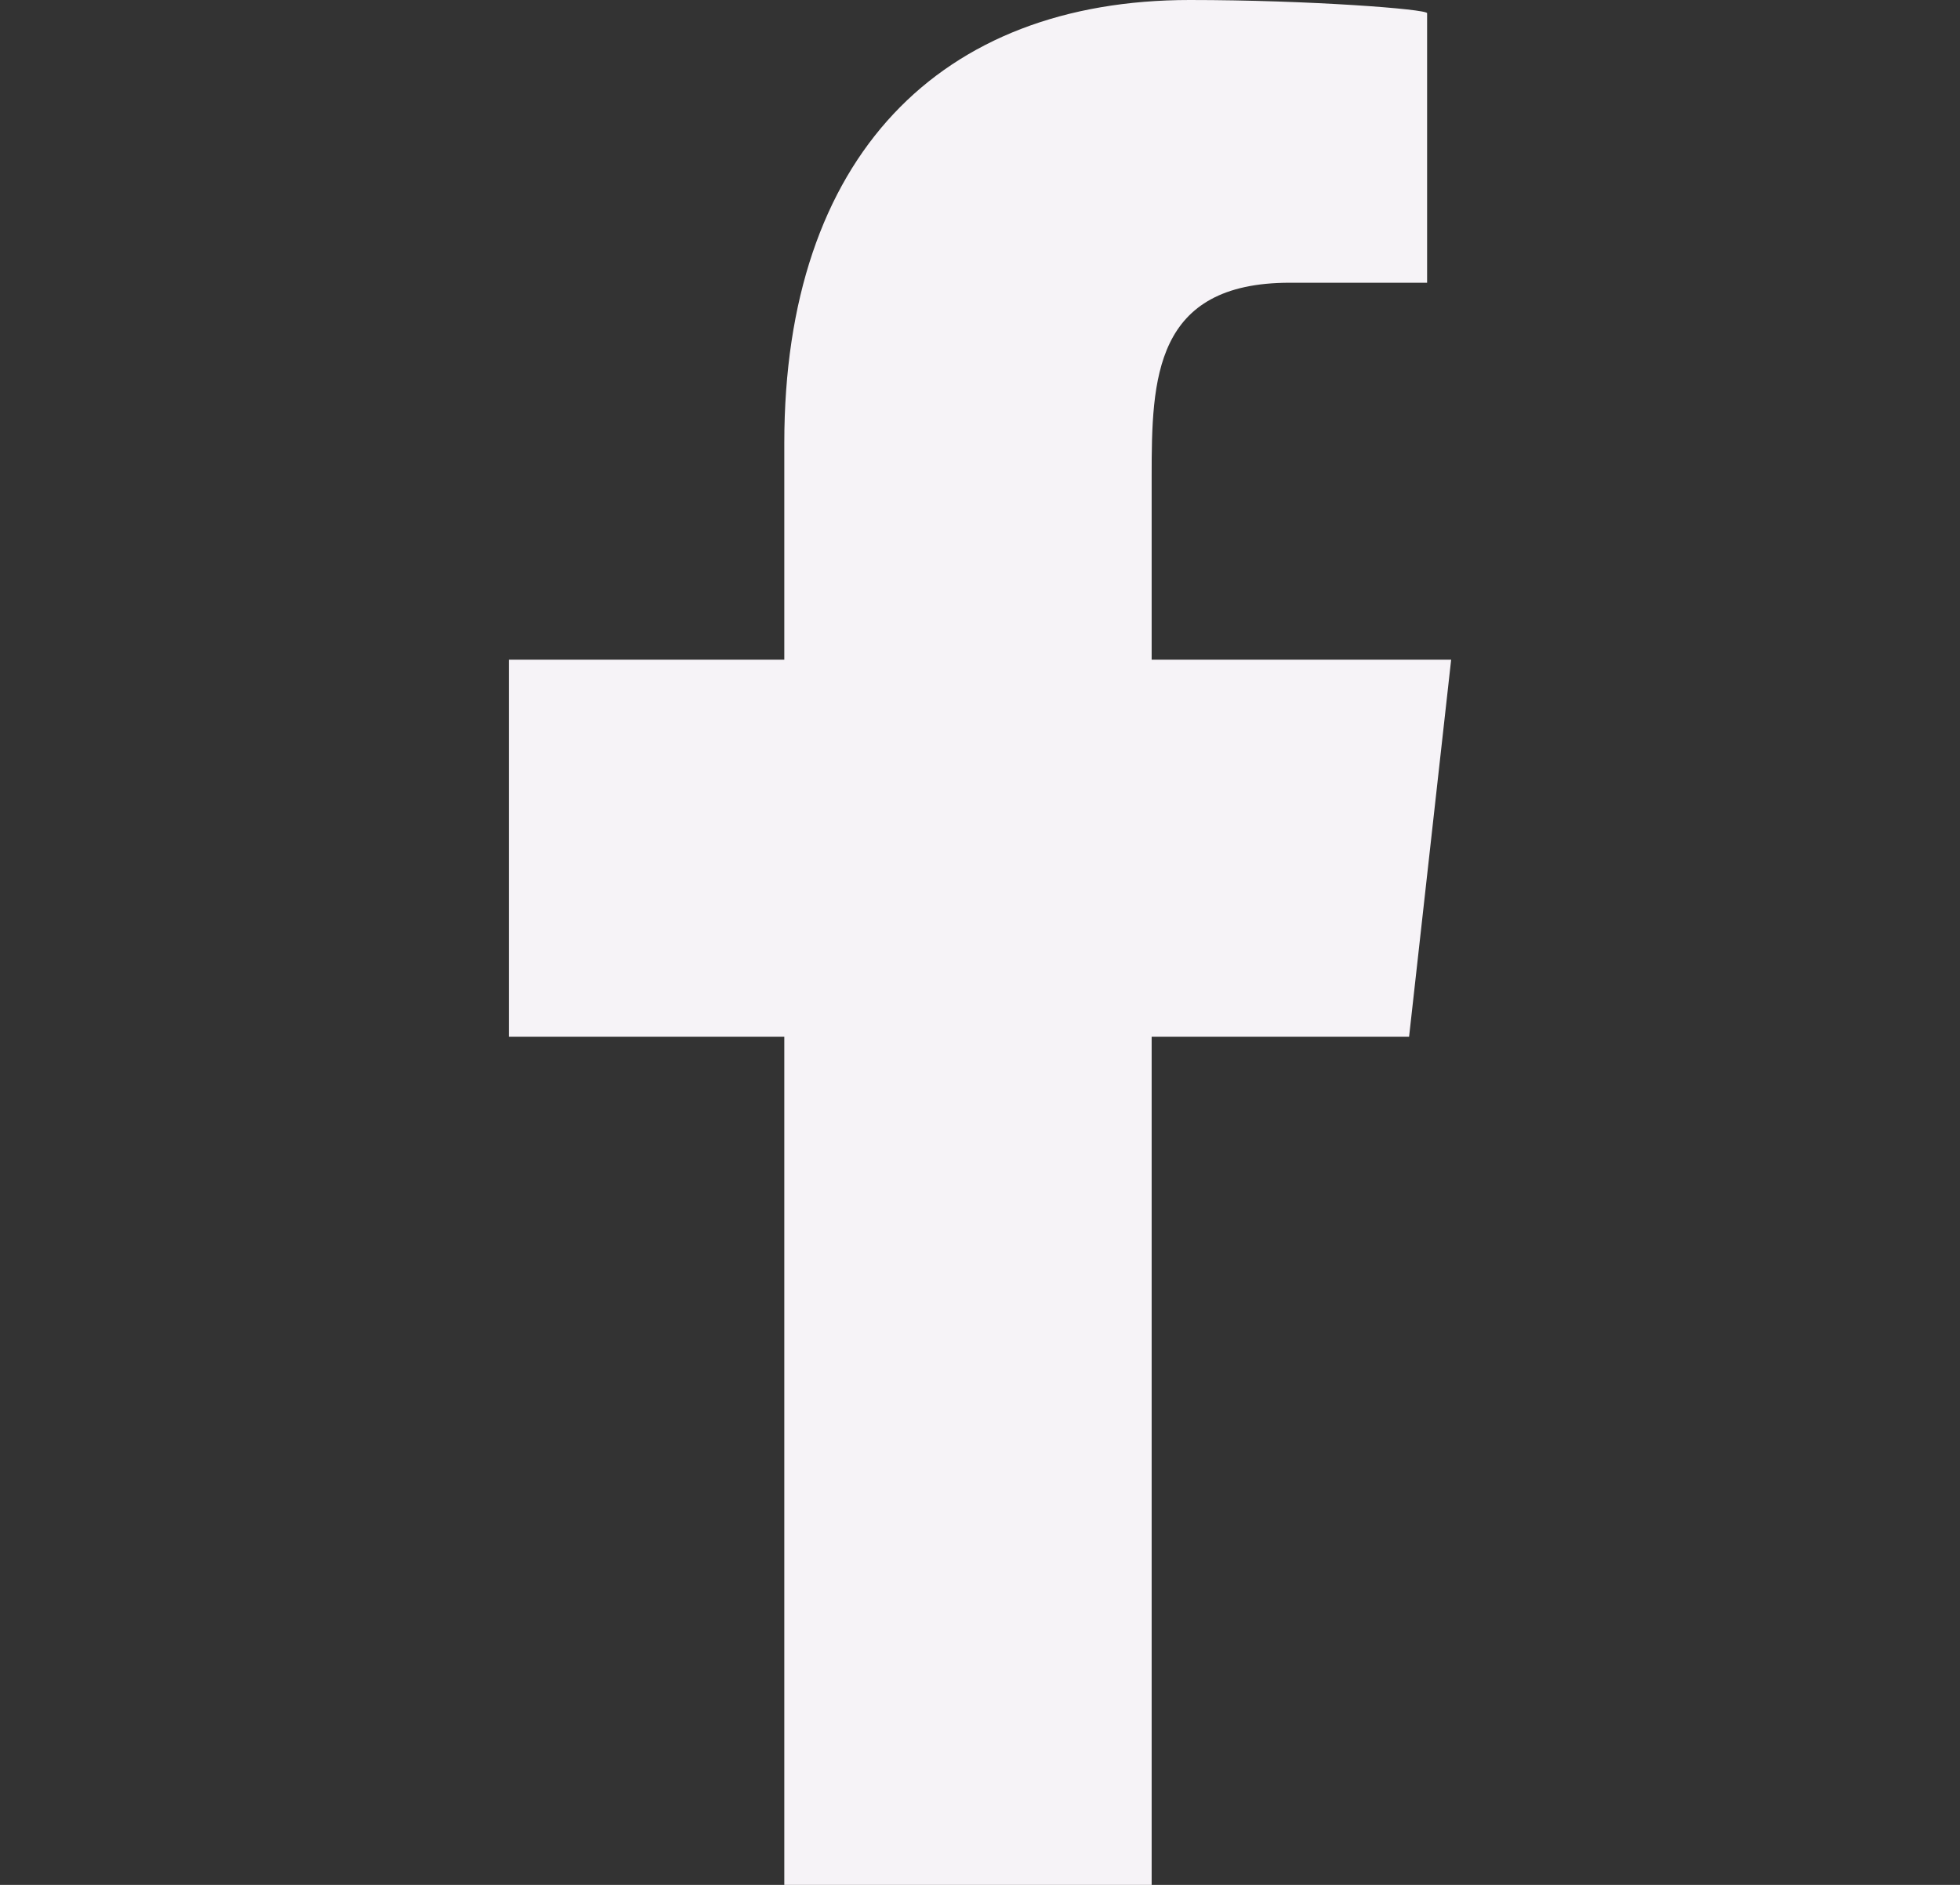 <svg width="26" height="25" viewBox="0 0 26 25" fill="none" xmlns="http://www.w3.org/2000/svg">
<rect x="0" y="0" width="26" height="25" fill="#333333" stroke="none"/>
<path fill-rule="evenodd" clip-rule="evenodd" d="M15.277 25V13.75H18.692L19.25 8.75H15.277V6.315C15.277 5.027 15.309 3.75 17.109 3.75H18.931V0.175C18.931 0.121 17.366 0 15.782 0C12.475 0 10.404 2.071 10.404 5.875V8.75H6.75V13.75H10.404V25H15.277Z" fill="#F6F3F7"/>
</svg>
